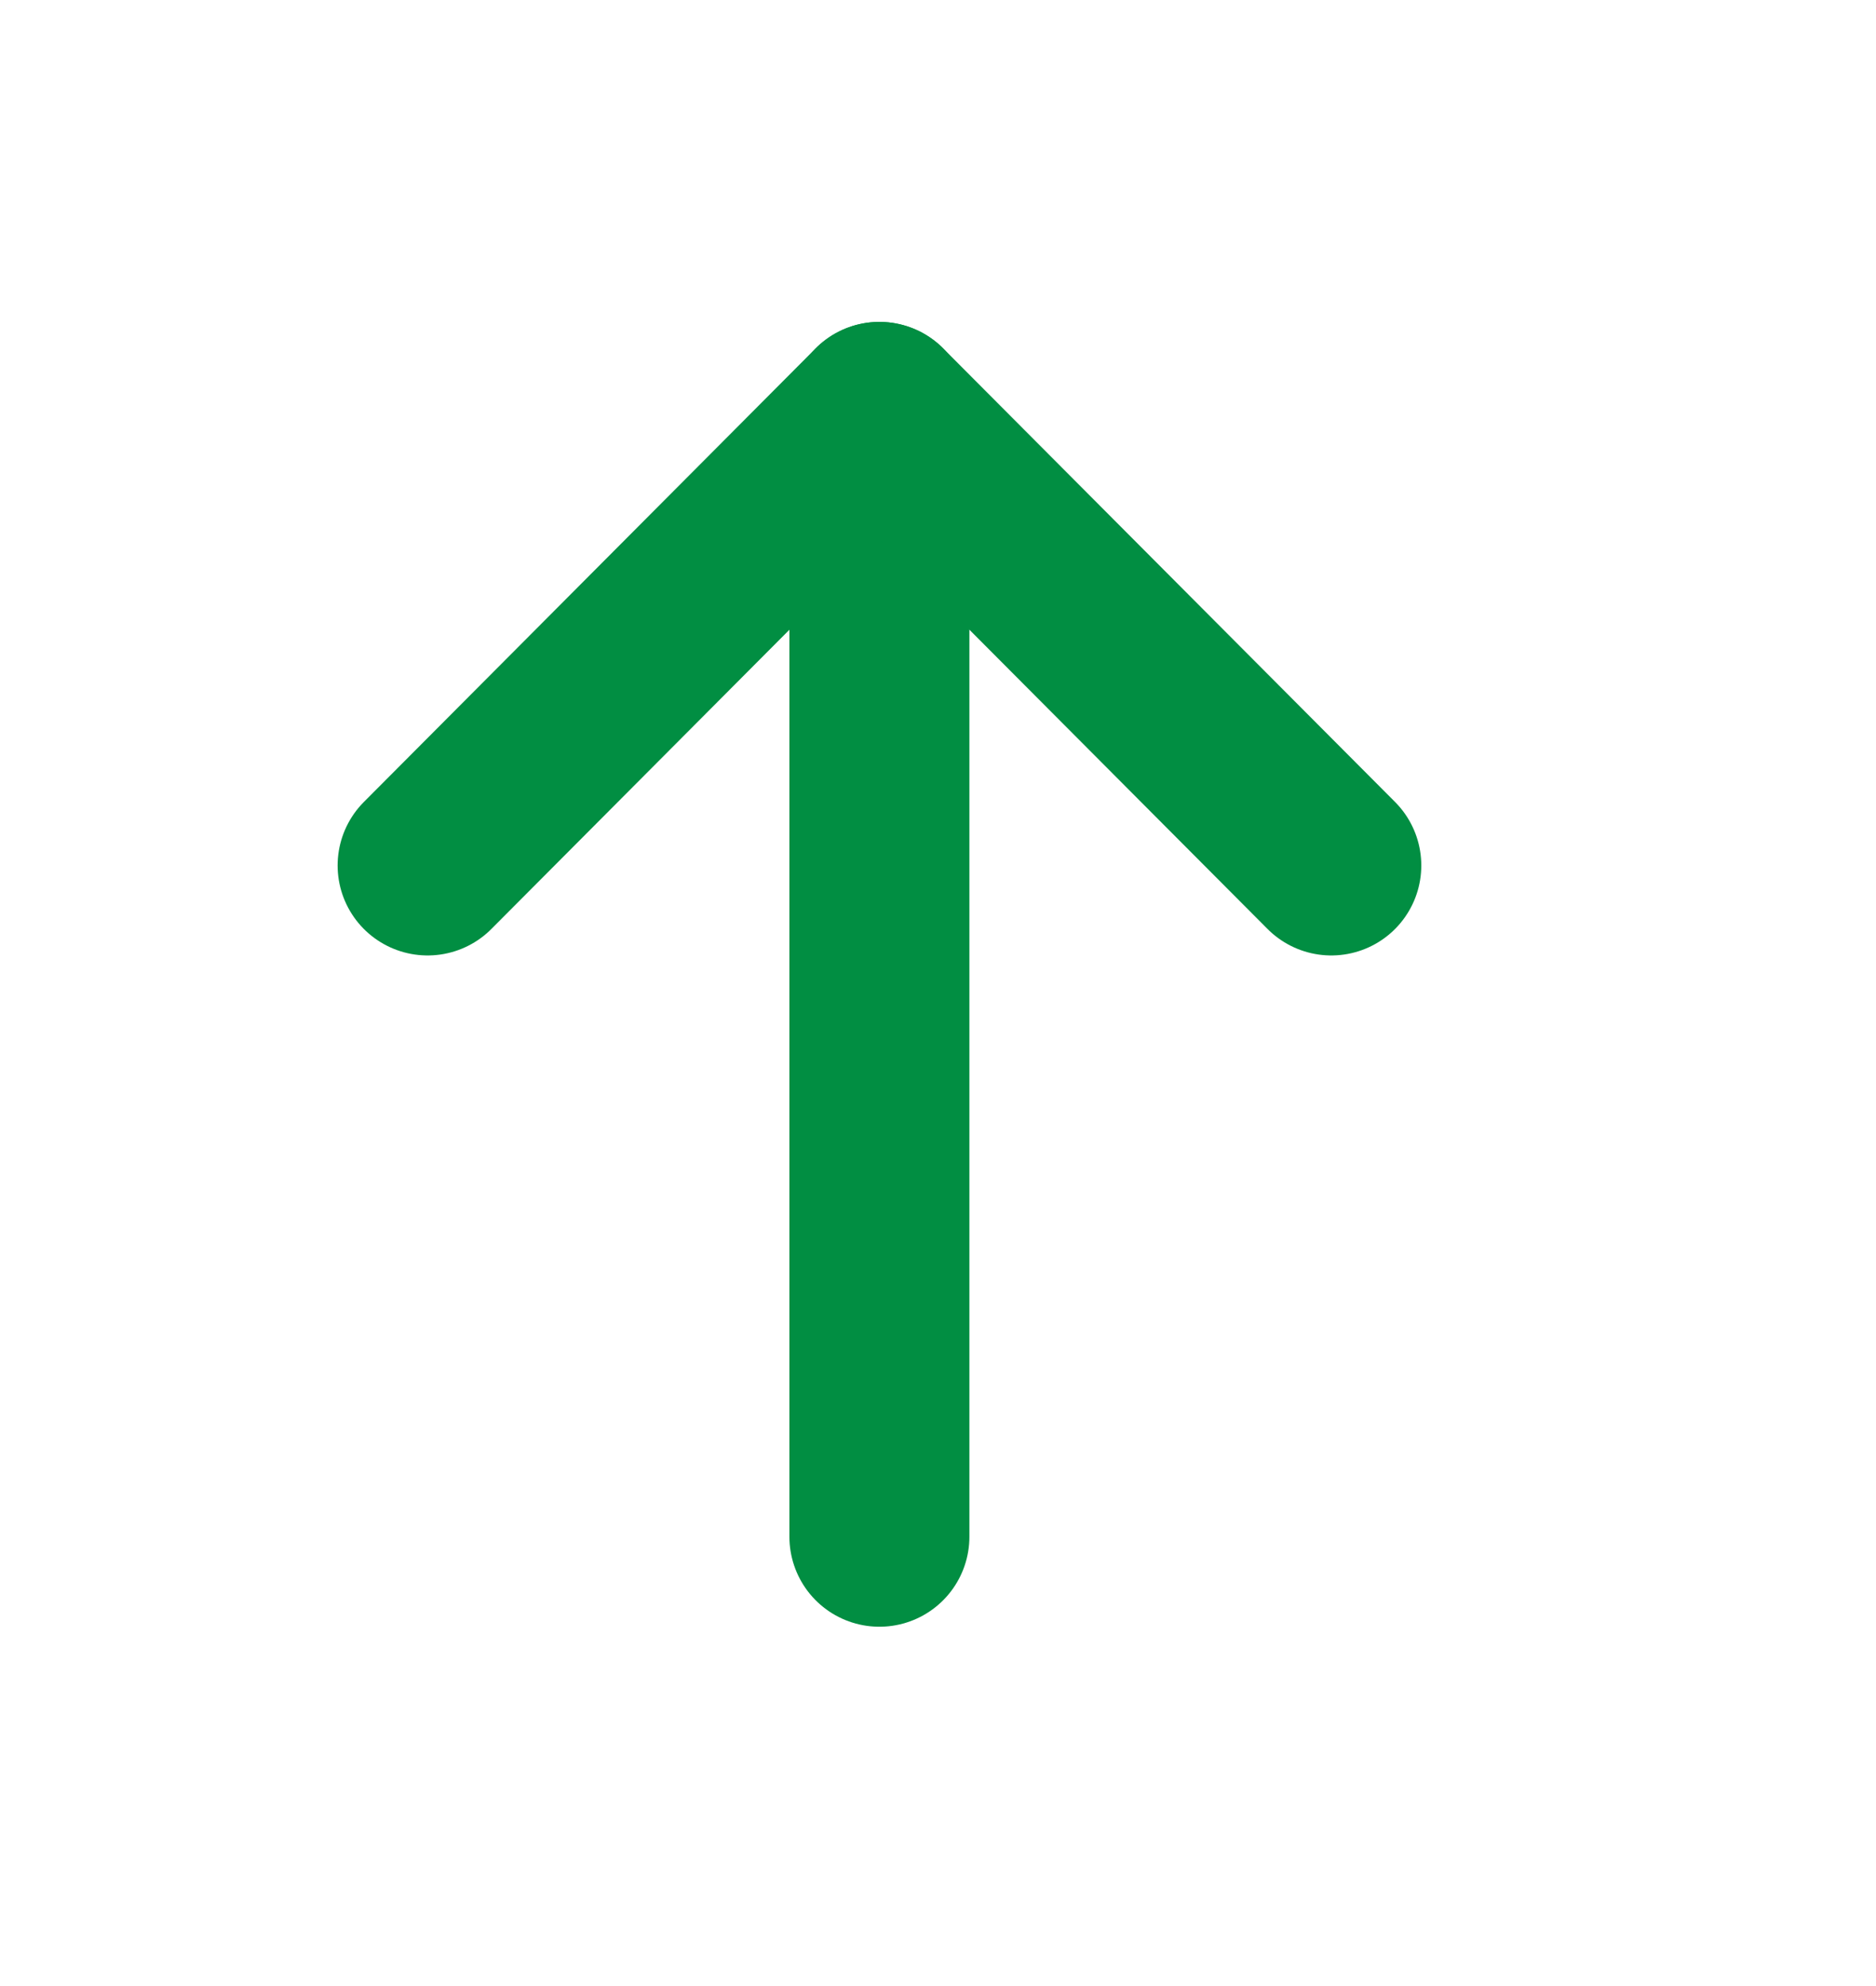 <svg width="17" height="18" viewBox="0 0 17 18" fill="none" xmlns="http://www.w3.org/2000/svg">
<path d="M7.969 3.733L7.969 13.928" stroke="#018E42" stroke-width="1.631" stroke-linecap="round" stroke-linejoin="round"/>
<path d="M3.875 7.844L7.969 3.733L12.064 7.844" stroke="#018E42" stroke-width="1.631" stroke-linecap="round" stroke-linejoin="round"/>
</svg>
